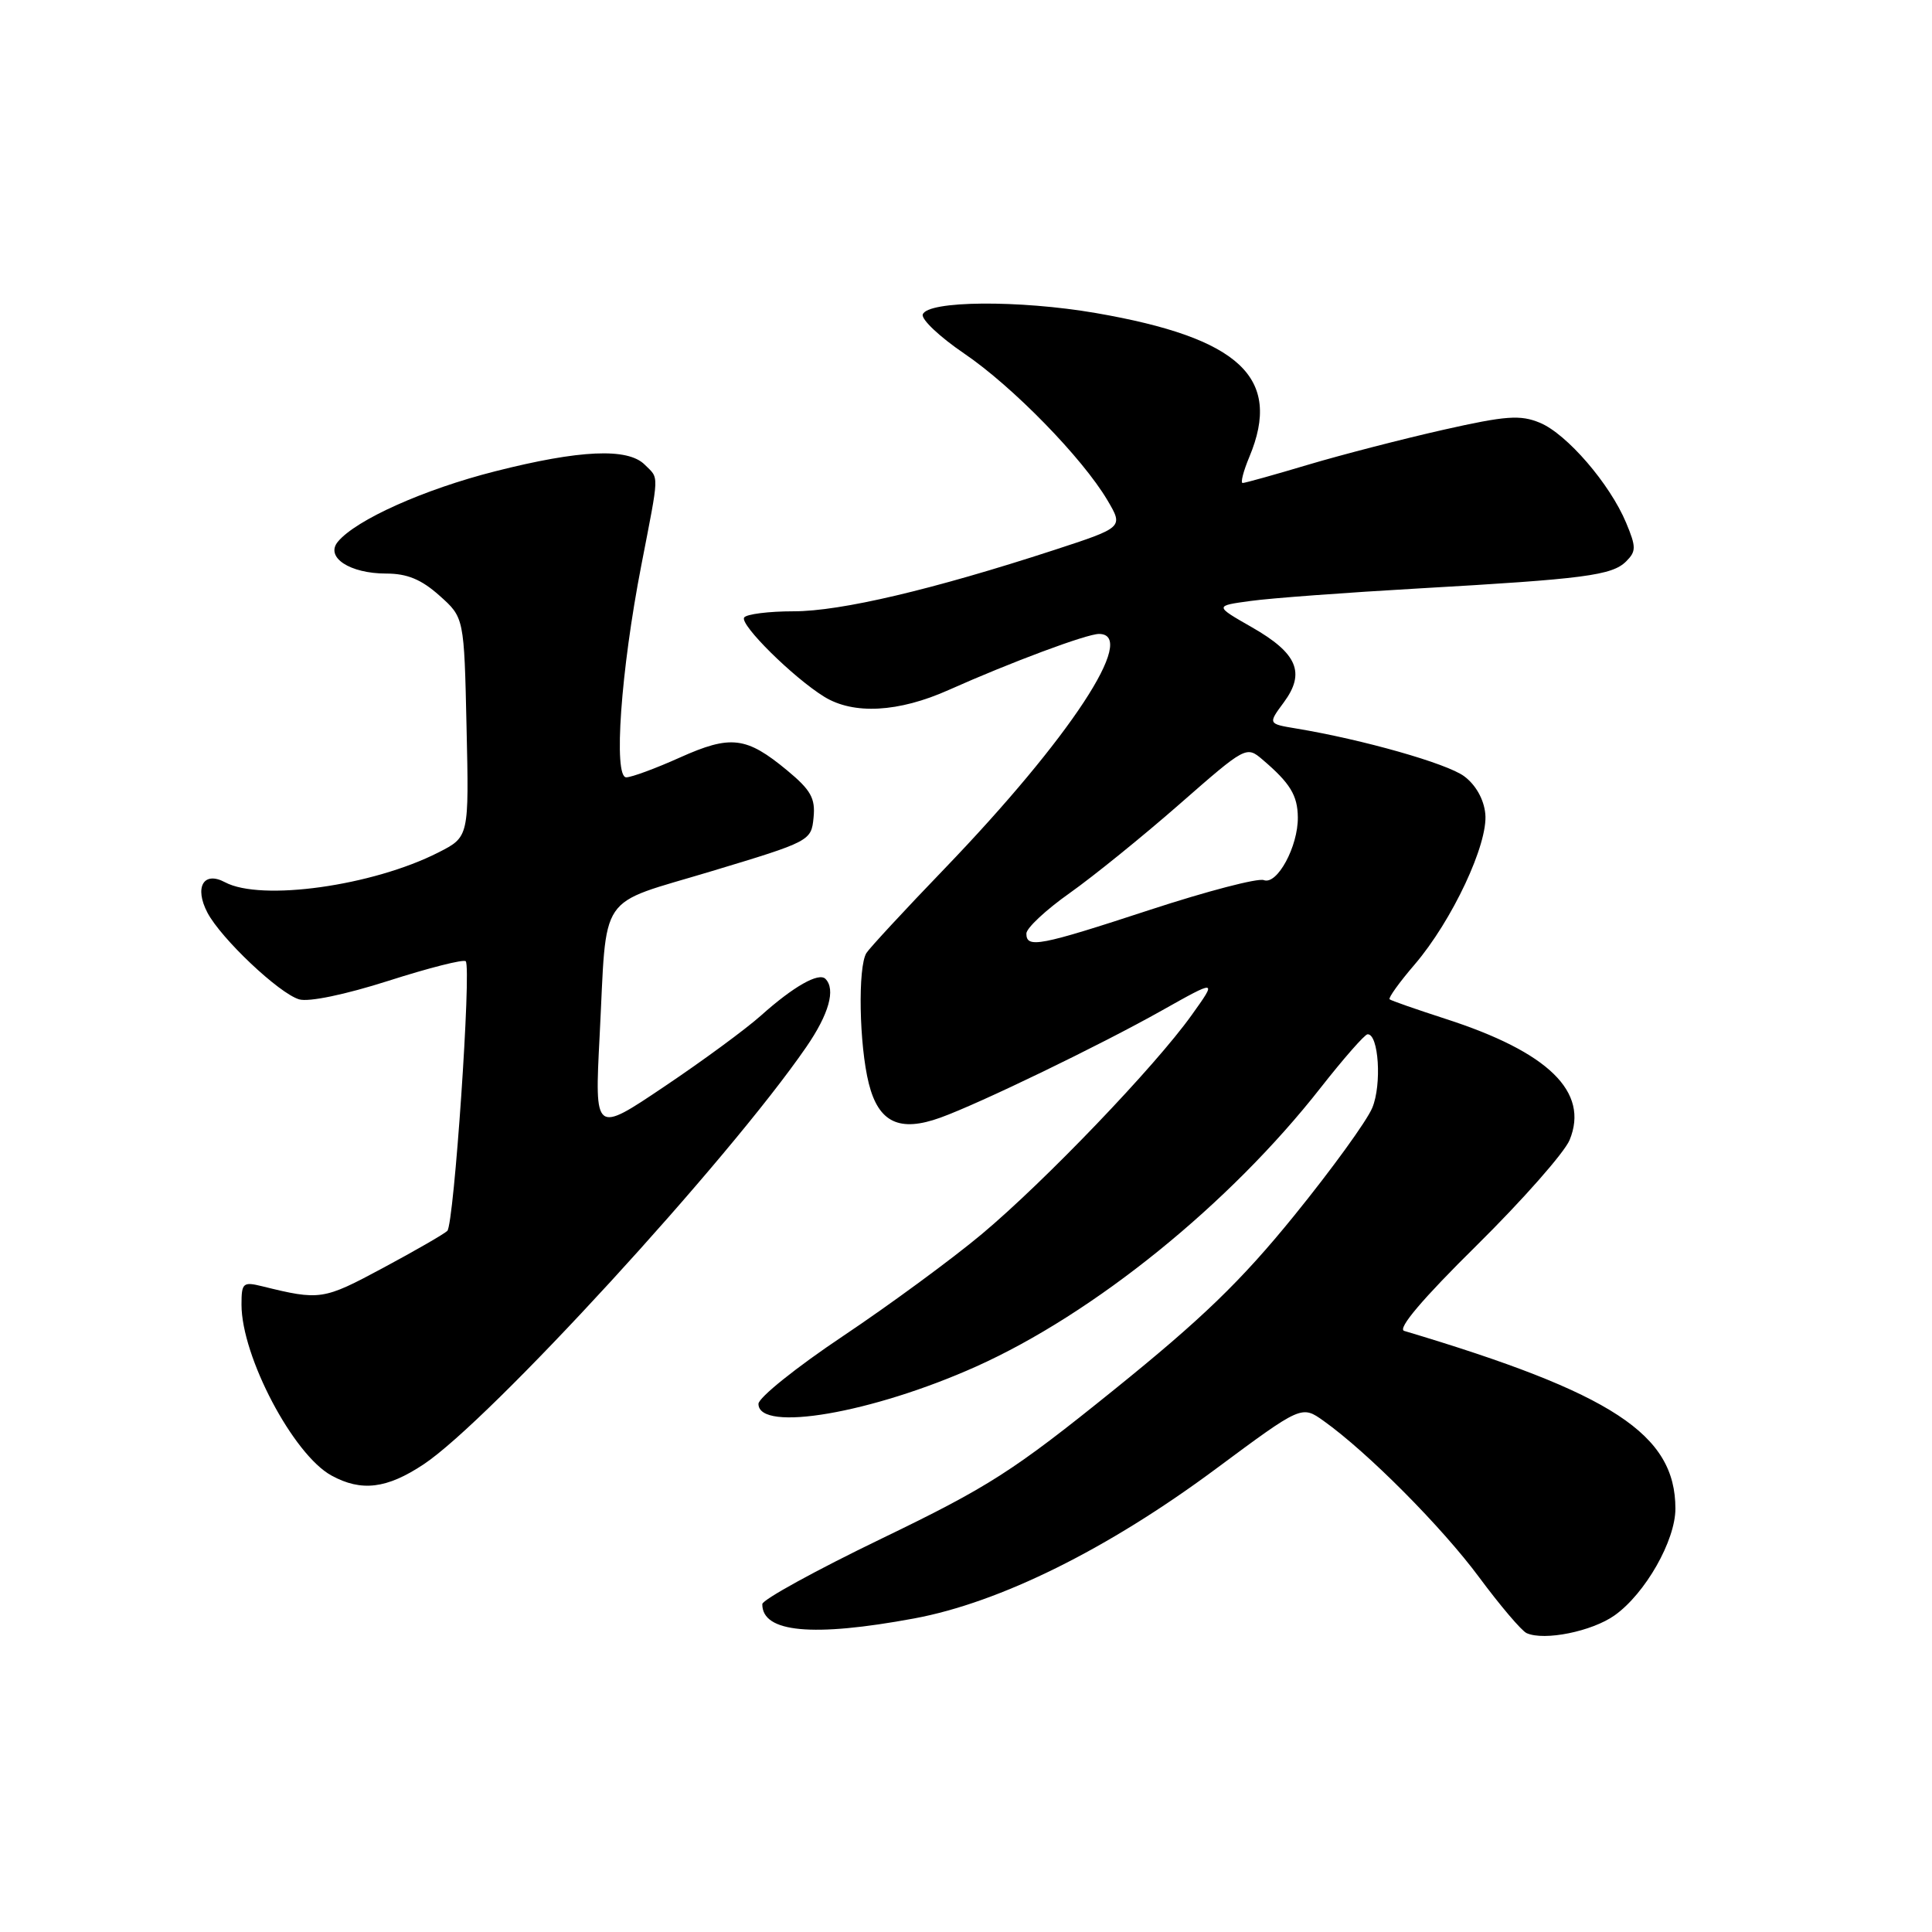 <?xml version="1.0" encoding="UTF-8" standalone="no"?>
<!DOCTYPE svg PUBLIC "-//W3C//DTD SVG 1.1//EN" "http://www.w3.org/Graphics/SVG/1.1/DTD/svg11.dtd" >
<svg xmlns="http://www.w3.org/2000/svg" xmlns:xlink="http://www.w3.org/1999/xlink" version="1.1" viewBox="0 0 256 256">
 <g >
 <path fill="currentColor"
d=" M 213.95 214.04 C 218.01 211.15 222.00 204.14 222.00 199.90 C 222.00 190.05 213.68 184.60 186.06 176.35 C 185.13 176.07 188.50 172.09 195.67 165.02 C 201.74 159.02 207.28 152.74 207.98 151.06 C 210.61 144.69 205.19 139.40 191.50 134.99 C 187.65 133.74 184.33 132.59 184.13 132.41 C 183.93 132.24 185.42 130.16 187.45 127.80 C 192.42 121.99 197.21 111.79 196.81 107.83 C 196.62 105.90 195.54 103.99 194.00 102.85 C 191.69 101.15 180.60 98.00 171.75 96.53 C 168.01 95.91 168.01 95.91 170.11 93.07 C 173.01 89.15 171.91 86.56 165.89 83.12 C 160.92 80.28 160.92 80.28 165.71 79.63 C 168.34 79.26 178.38 78.52 188.00 77.97 C 209.96 76.72 213.61 76.25 215.48 74.38 C 216.81 73.05 216.81 72.48 215.47 69.27 C 213.31 64.10 207.61 57.50 204.05 56.02 C 201.45 54.94 199.55 55.08 191.25 56.95 C 185.89 58.16 177.83 60.24 173.36 61.57 C 168.88 62.91 164.96 64.00 164.66 64.00 C 164.35 64.00 164.75 62.44 165.55 60.53 C 169.93 50.05 164.30 44.78 145.21 41.48 C 135.05 39.73 122.88 39.83 122.27 41.67 C 122.06 42.32 124.52 44.64 127.74 46.83 C 134.17 51.19 143.44 60.69 146.75 66.30 C 148.86 69.88 148.86 69.88 139.68 72.88 C 123.55 78.14 111.40 81.00 105.17 81.00 C 101.84 81.00 98.89 81.38 98.60 81.83 C 98.02 82.78 105.10 89.78 109.21 92.32 C 113.10 94.72 119.06 94.40 125.72 91.42 C 133.94 87.75 144.00 84.00 145.62 84.00 C 150.86 84.00 141.76 97.84 125.18 115.08 C 119.90 120.56 115.24 125.60 114.81 126.27 C 113.65 128.10 113.84 138.48 115.12 143.57 C 116.42 148.74 119.18 150.06 124.62 148.09 C 129.82 146.21 145.76 138.50 153.89 133.93 C 161.29 129.77 161.29 129.77 157.89 134.52 C 153.05 141.30 138.47 156.51 130.10 163.52 C 126.17 166.81 117.91 172.88 111.73 177.02 C 105.55 181.15 100.50 185.20 100.50 186.02 C 100.50 189.84 115.57 187.25 129.35 181.07 C 144.99 174.05 162.93 159.53 175.00 144.12 C 178.03 140.26 180.82 137.08 181.20 137.05 C 182.68 136.94 183.12 143.73 181.83 146.80 C 181.10 148.55 176.45 154.96 171.50 161.06 C 164.45 169.75 159.27 174.75 147.58 184.18 C 134.25 194.94 130.98 197.03 116.84 203.86 C 108.14 208.06 101.02 211.97 101.01 212.55 C 100.97 216.32 107.67 216.95 121.14 214.45 C 132.51 212.34 146.79 205.26 161.07 194.66 C 172.47 186.20 172.47 186.20 175.39 188.28 C 181.19 192.41 191.05 202.32 196.01 209.02 C 198.80 212.78 201.63 216.11 202.29 216.40 C 204.64 217.45 210.95 216.17 213.95 214.04 Z  M 56.12 194.04 C 64.88 188.24 96.51 153.75 106.84 138.73 C 109.84 134.37 110.76 131.09 109.37 129.70 C 108.48 128.82 105.13 130.72 100.85 134.55 C 98.84 136.35 93.06 140.60 87.99 144.00 C 78.79 150.19 78.79 150.19 79.45 137.35 C 80.46 117.85 78.95 120.07 94.28 115.44 C 107.35 111.50 107.50 111.42 107.80 108.34 C 108.06 105.78 107.44 104.68 104.30 102.08 C 98.89 97.60 96.83 97.35 90.08 100.38 C 86.88 101.82 83.68 103.00 82.98 103.00 C 81.26 103.00 82.26 88.87 84.98 74.89 C 87.39 62.44 87.36 63.50 85.43 61.57 C 83.18 59.32 76.83 59.60 65.61 62.45 C 56.21 64.83 47.18 68.87 44.77 71.78 C 43.06 73.84 46.34 76.00 51.18 76.00 C 53.95 76.00 55.84 76.78 58.23 78.92 C 61.50 81.83 61.50 81.83 61.82 96.36 C 62.15 110.89 62.15 110.89 58.10 112.95 C 49.39 117.39 34.59 119.46 29.81 116.90 C 26.97 115.38 25.72 117.56 27.49 120.94 C 29.30 124.37 36.97 131.63 39.64 132.42 C 40.90 132.80 45.75 131.79 51.48 129.96 C 56.82 128.25 61.42 127.08 61.71 127.37 C 62.49 128.16 60.16 162.24 59.27 163.10 C 58.85 163.51 55.00 165.73 50.71 168.03 C 42.83 172.26 42.40 172.33 34.75 170.44 C 32.19 169.81 32.00 169.99 32.00 172.87 C 32.00 179.74 38.86 192.76 43.93 195.52 C 47.89 197.68 51.25 197.27 56.12 194.04 Z  M 136.00 123.70 C 136.00 122.98 138.59 120.56 141.75 118.33 C 144.91 116.09 151.47 110.78 156.32 106.53 C 165.07 98.87 165.15 98.82 167.30 100.66 C 170.94 103.76 171.94 105.38 171.97 108.30 C 172.01 112.16 169.23 117.30 167.46 116.62 C 166.68 116.32 159.92 118.09 152.43 120.54 C 137.72 125.36 136.00 125.69 136.00 123.70 Z "/>
</g>
</svg>